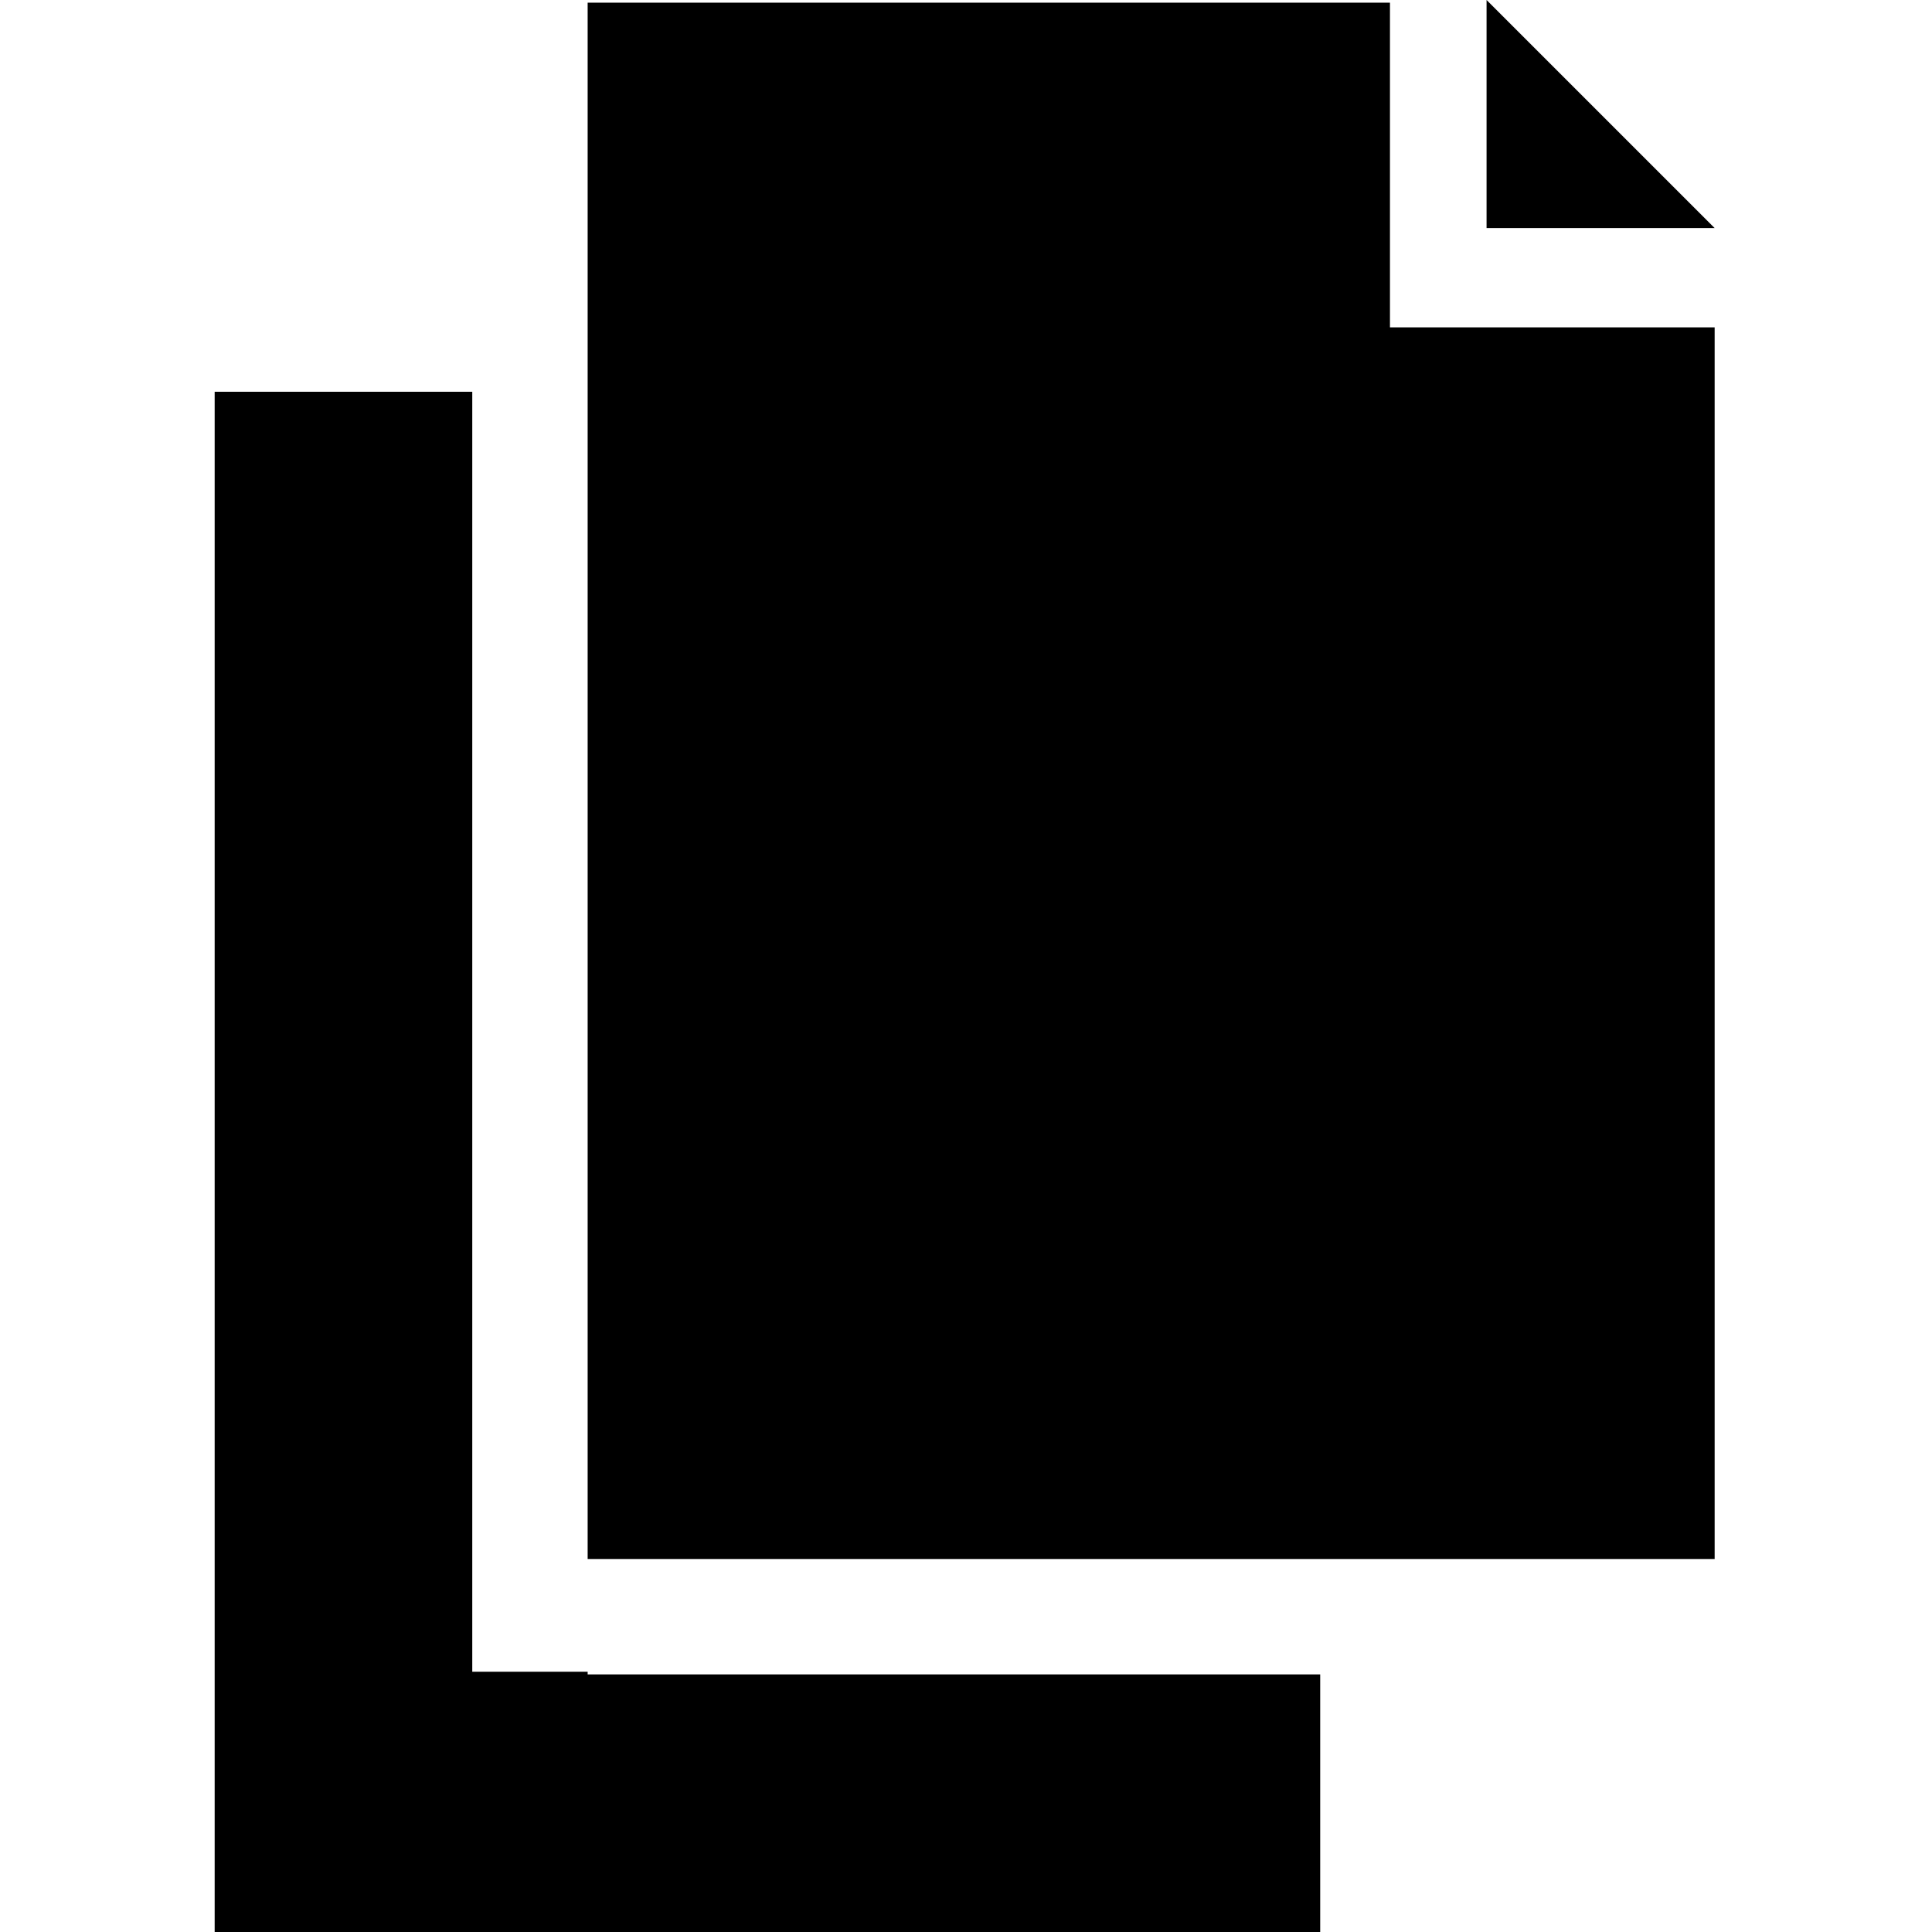 <?xml version="1.0" encoding="utf-8"?>
<!-- Generator: Adobe Illustrator 18.1.1, SVG Export Plug-In . SVG Version: 6.00 Build 0)  -->
<svg version="1.1" id="レイヤー_1" xmlns="http://www.w3.org/2000/svg" xmlns:xlink="http://www.w3.org/1999/xlink" x="0px"
	 y="0px" viewBox="0 0 72 72" enable-background="new 0 0 72 72" xml:space="preserve">
<path d="M21.9,62.4h27.3V72H8V14.6h9.6v43.4v4.3H21.9z M51.8,12.2V8.5V0.1v0H21.9v58h42V12.2h-8.4H51.8z M55.5,8.5h8.4l-0.6-0.6
	l-7.3-7.3l-0.6-0.6V8.5z"/>
</svg>
